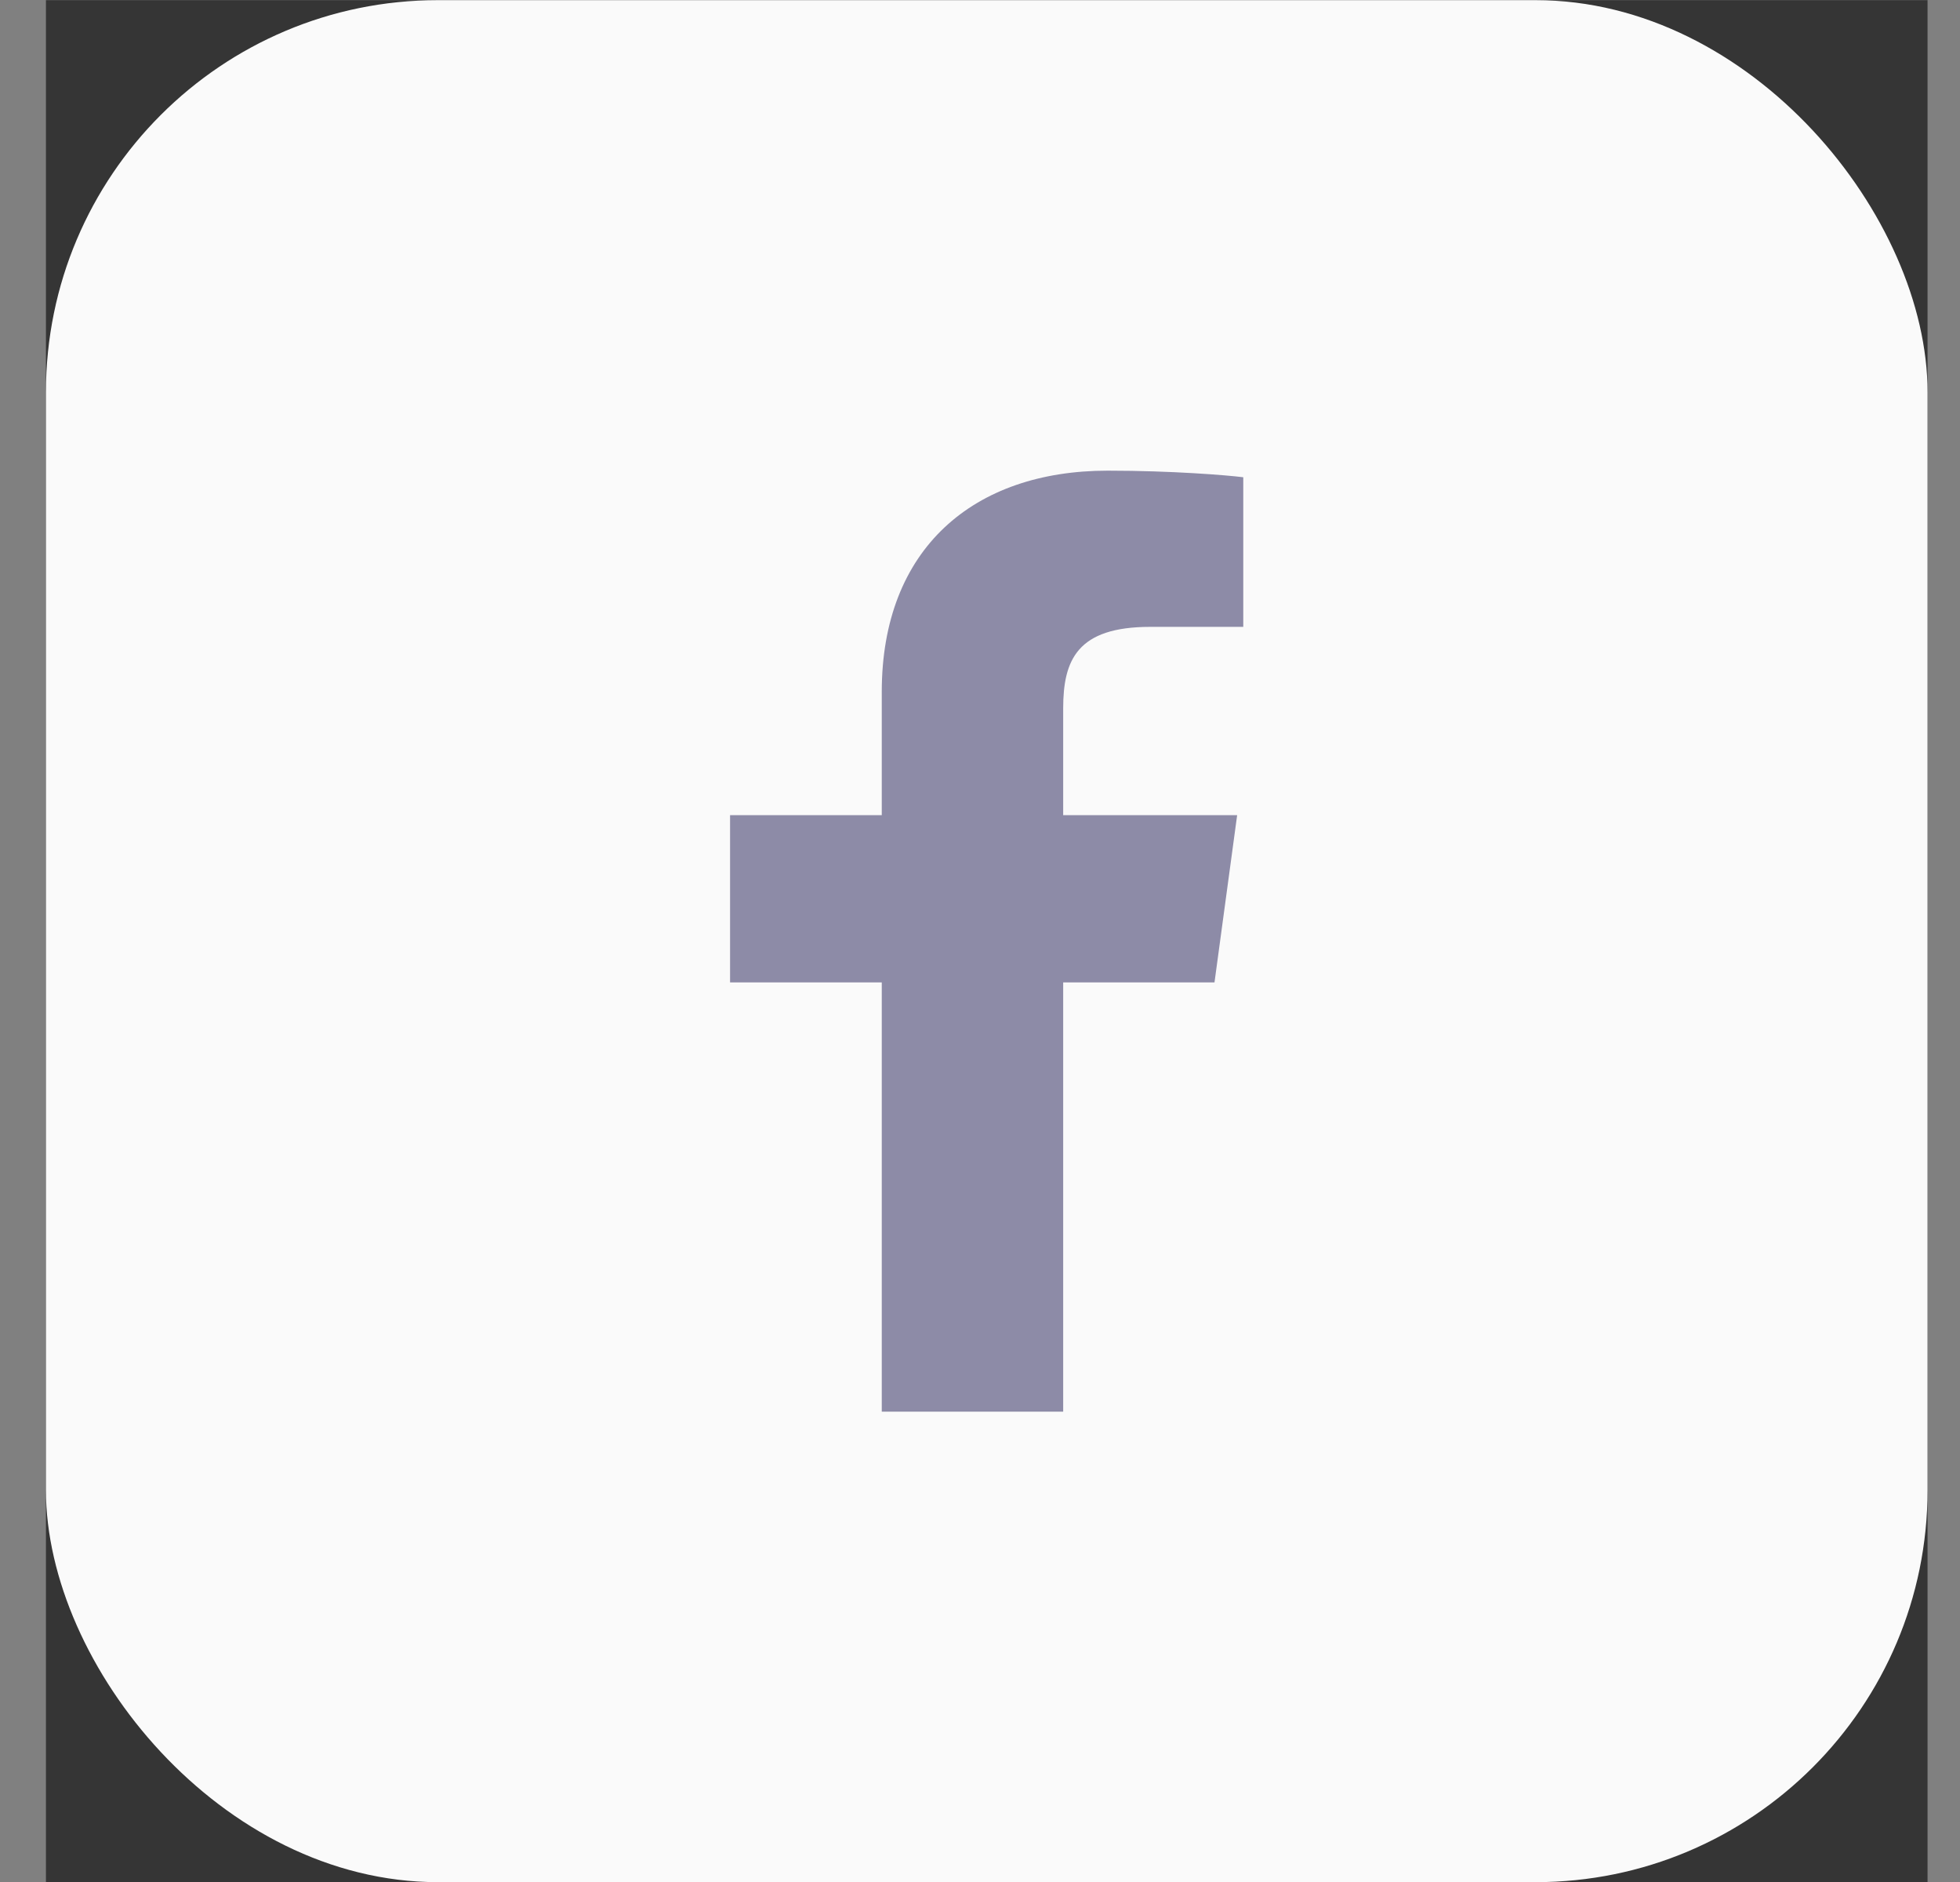 <svg width="25" height="24" viewBox="0 0 25 24" fill="none" xmlns="http://www.w3.org/2000/svg">
<rect x="0" y="0" width="25" height="24" fill="#808080" stroke="none"/>
<g id="Social Media Icon Square/Facebook">
<rect width="24" height="24" transform="translate(0.586 0.002)" fill="#353535"/>
<rect id="Social Media Icon" x="0.586" y="0.002" width="24" height="24" rx="5" fill="#FAFAFA"/>
<path id="Facebook" d="M13.561 18.002V12.528H15.491L15.78 10.395H13.561V9.033C13.561 8.415 13.741 7.994 14.671 7.994L15.858 7.994V6.086C15.653 6.06 14.948 6.002 14.129 6.002C12.418 6.002 11.247 6.996 11.247 8.822V10.395H9.312V12.528H11.247V18.002H13.561V18.002Z" fill="#8D8BA7"/>
</g>
</svg>
